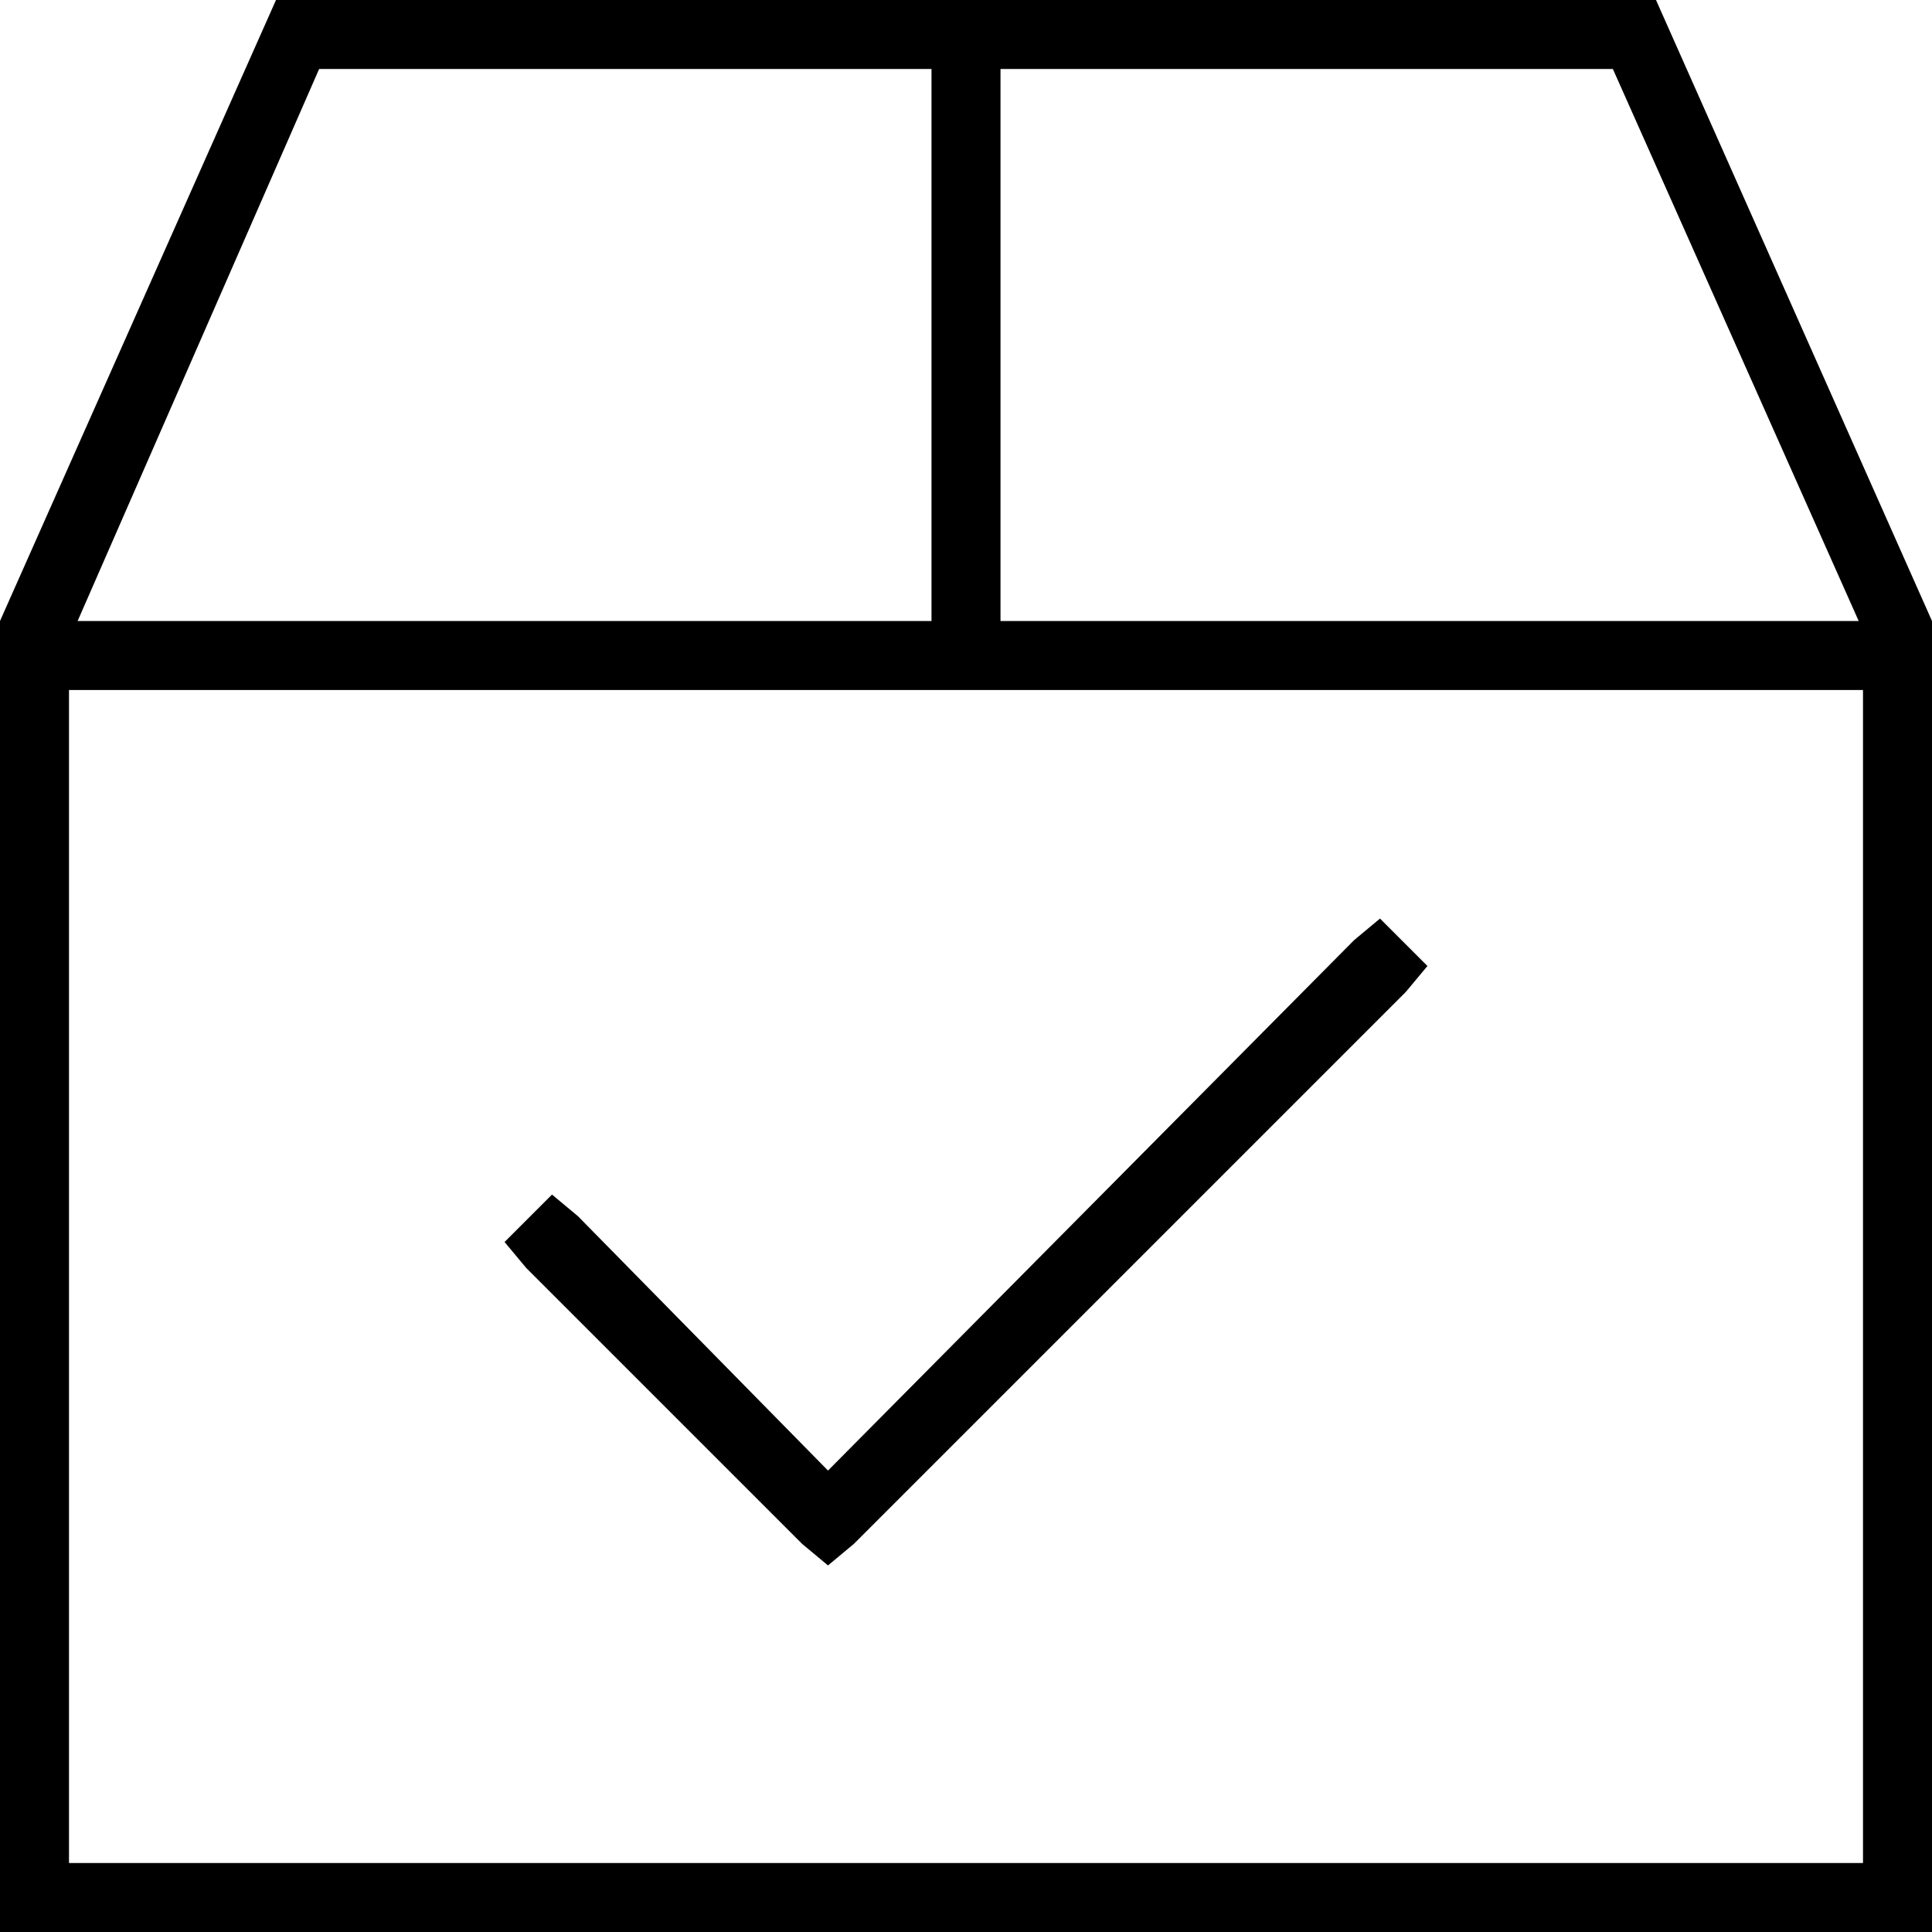 <svg xmlns="http://www.w3.org/2000/svg" viewBox="0 0 448 448">
  <path d="M 18 144 L 216 144 L 18 144 L 216 144 L 216 16 L 216 16 L 74 16 L 74 16 L 18 144 L 18 144 Z M 431 144 L 374 16 L 431 144 L 374 16 L 232 16 L 232 16 L 232 144 L 232 144 L 431 144 L 431 144 Z M 16 160 L 16 432 L 16 160 L 16 432 L 432 432 L 432 432 L 432 160 L 432 160 L 16 160 L 16 160 Z M 64 0 L 384 0 L 64 0 L 384 0 L 448 144 L 448 144 L 448 432 L 448 432 L 448 448 L 448 448 L 432 448 L 0 448 L 0 432 L 0 432 L 0 144 L 0 144 L 64 0 L 64 0 Z M 326 230 L 198 358 L 326 230 L 198 358 L 192 363 L 192 363 L 186 358 L 186 358 L 122 294 L 122 294 L 117 288 L 117 288 L 128 277 L 128 277 L 134 282 L 134 282 L 192 341 L 192 341 L 314 218 L 314 218 L 320 213 L 320 213 L 331 224 L 331 224 L 326 230 L 326 230 Z" />
</svg>